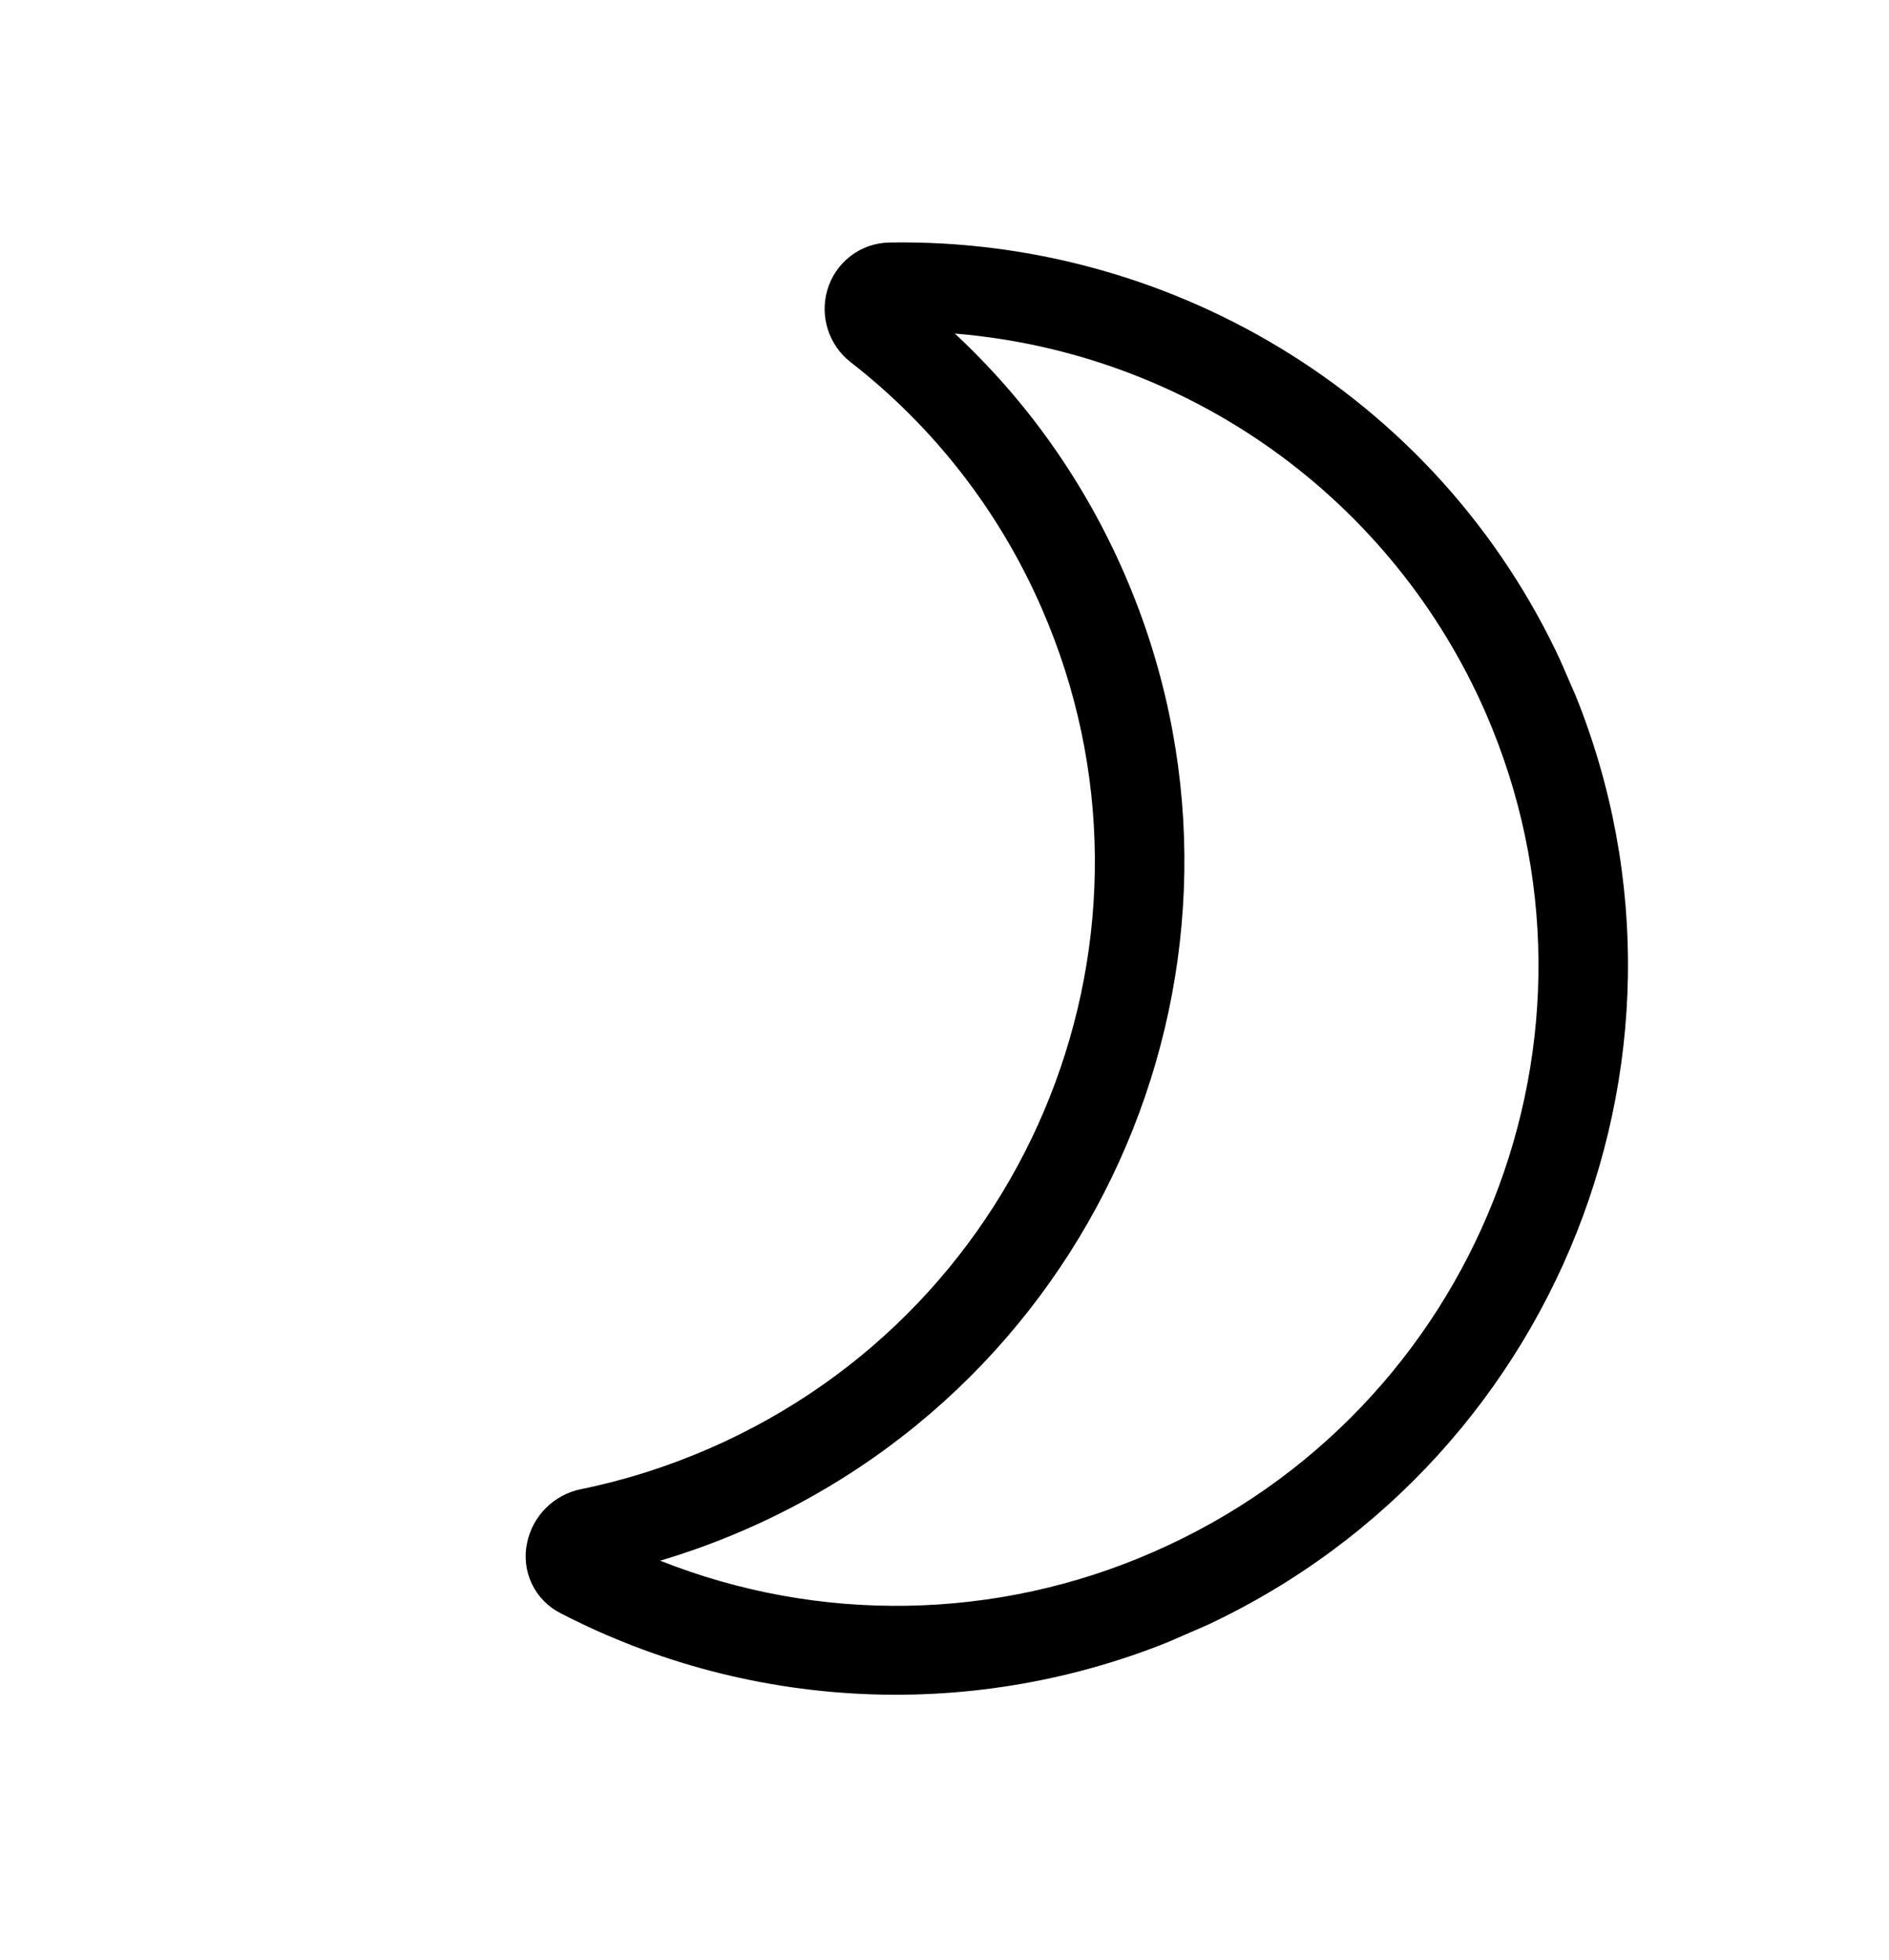 <svg width="27" height="28" viewBox="0 0 27 28" fill="none" xmlns="http://www.w3.org/2000/svg">
<g clip-path="url(#clip0_539_132)">
<path d="M11.823 4.152C11.771 4.337 11.775 4.533 11.835 4.715C11.895 4.898 12.008 5.058 12.16 5.176C13.353 6.103 14.293 7.316 14.894 8.702C16.901 13.31 14.77 18.678 10.141 20.695C9.535 20.958 8.923 21.152 8.304 21.277C8.115 21.315 7.941 21.409 7.804 21.545C7.667 21.681 7.573 21.854 7.534 22.044C7.491 22.241 7.515 22.447 7.602 22.63C7.689 22.812 7.834 22.96 8.015 23.051C9.395 23.764 10.916 24.159 12.468 24.209C14.02 24.259 15.564 23.962 16.987 23.34C22.27 21.038 24.694 14.918 22.41 9.674C20.69 5.727 16.793 3.397 12.719 3.465C12.515 3.467 12.318 3.535 12.156 3.659C11.995 3.783 11.878 3.956 11.823 4.152ZM13.648 4.766C15.284 4.9 16.854 5.474 18.19 6.428C19.526 7.383 20.578 8.681 21.235 10.185C23.242 14.792 21.11 20.16 16.48 22.177C15.373 22.662 14.18 22.922 12.97 22.943C11.761 22.964 10.56 22.745 9.436 22.299C9.844 22.178 10.247 22.031 10.647 21.857C15.93 19.555 18.354 13.436 16.069 8.192C15.486 6.854 14.654 5.702 13.648 4.766Z" fill="black"/>
</g>
<defs>
<clipPath id="clip0_539_132">
<rect width="20" height="20" fill="black" transform="matrix(-0.917 0.399 0.399 0.917 18.561 0.838)"/>
</clipPath>
</defs>
</svg>
